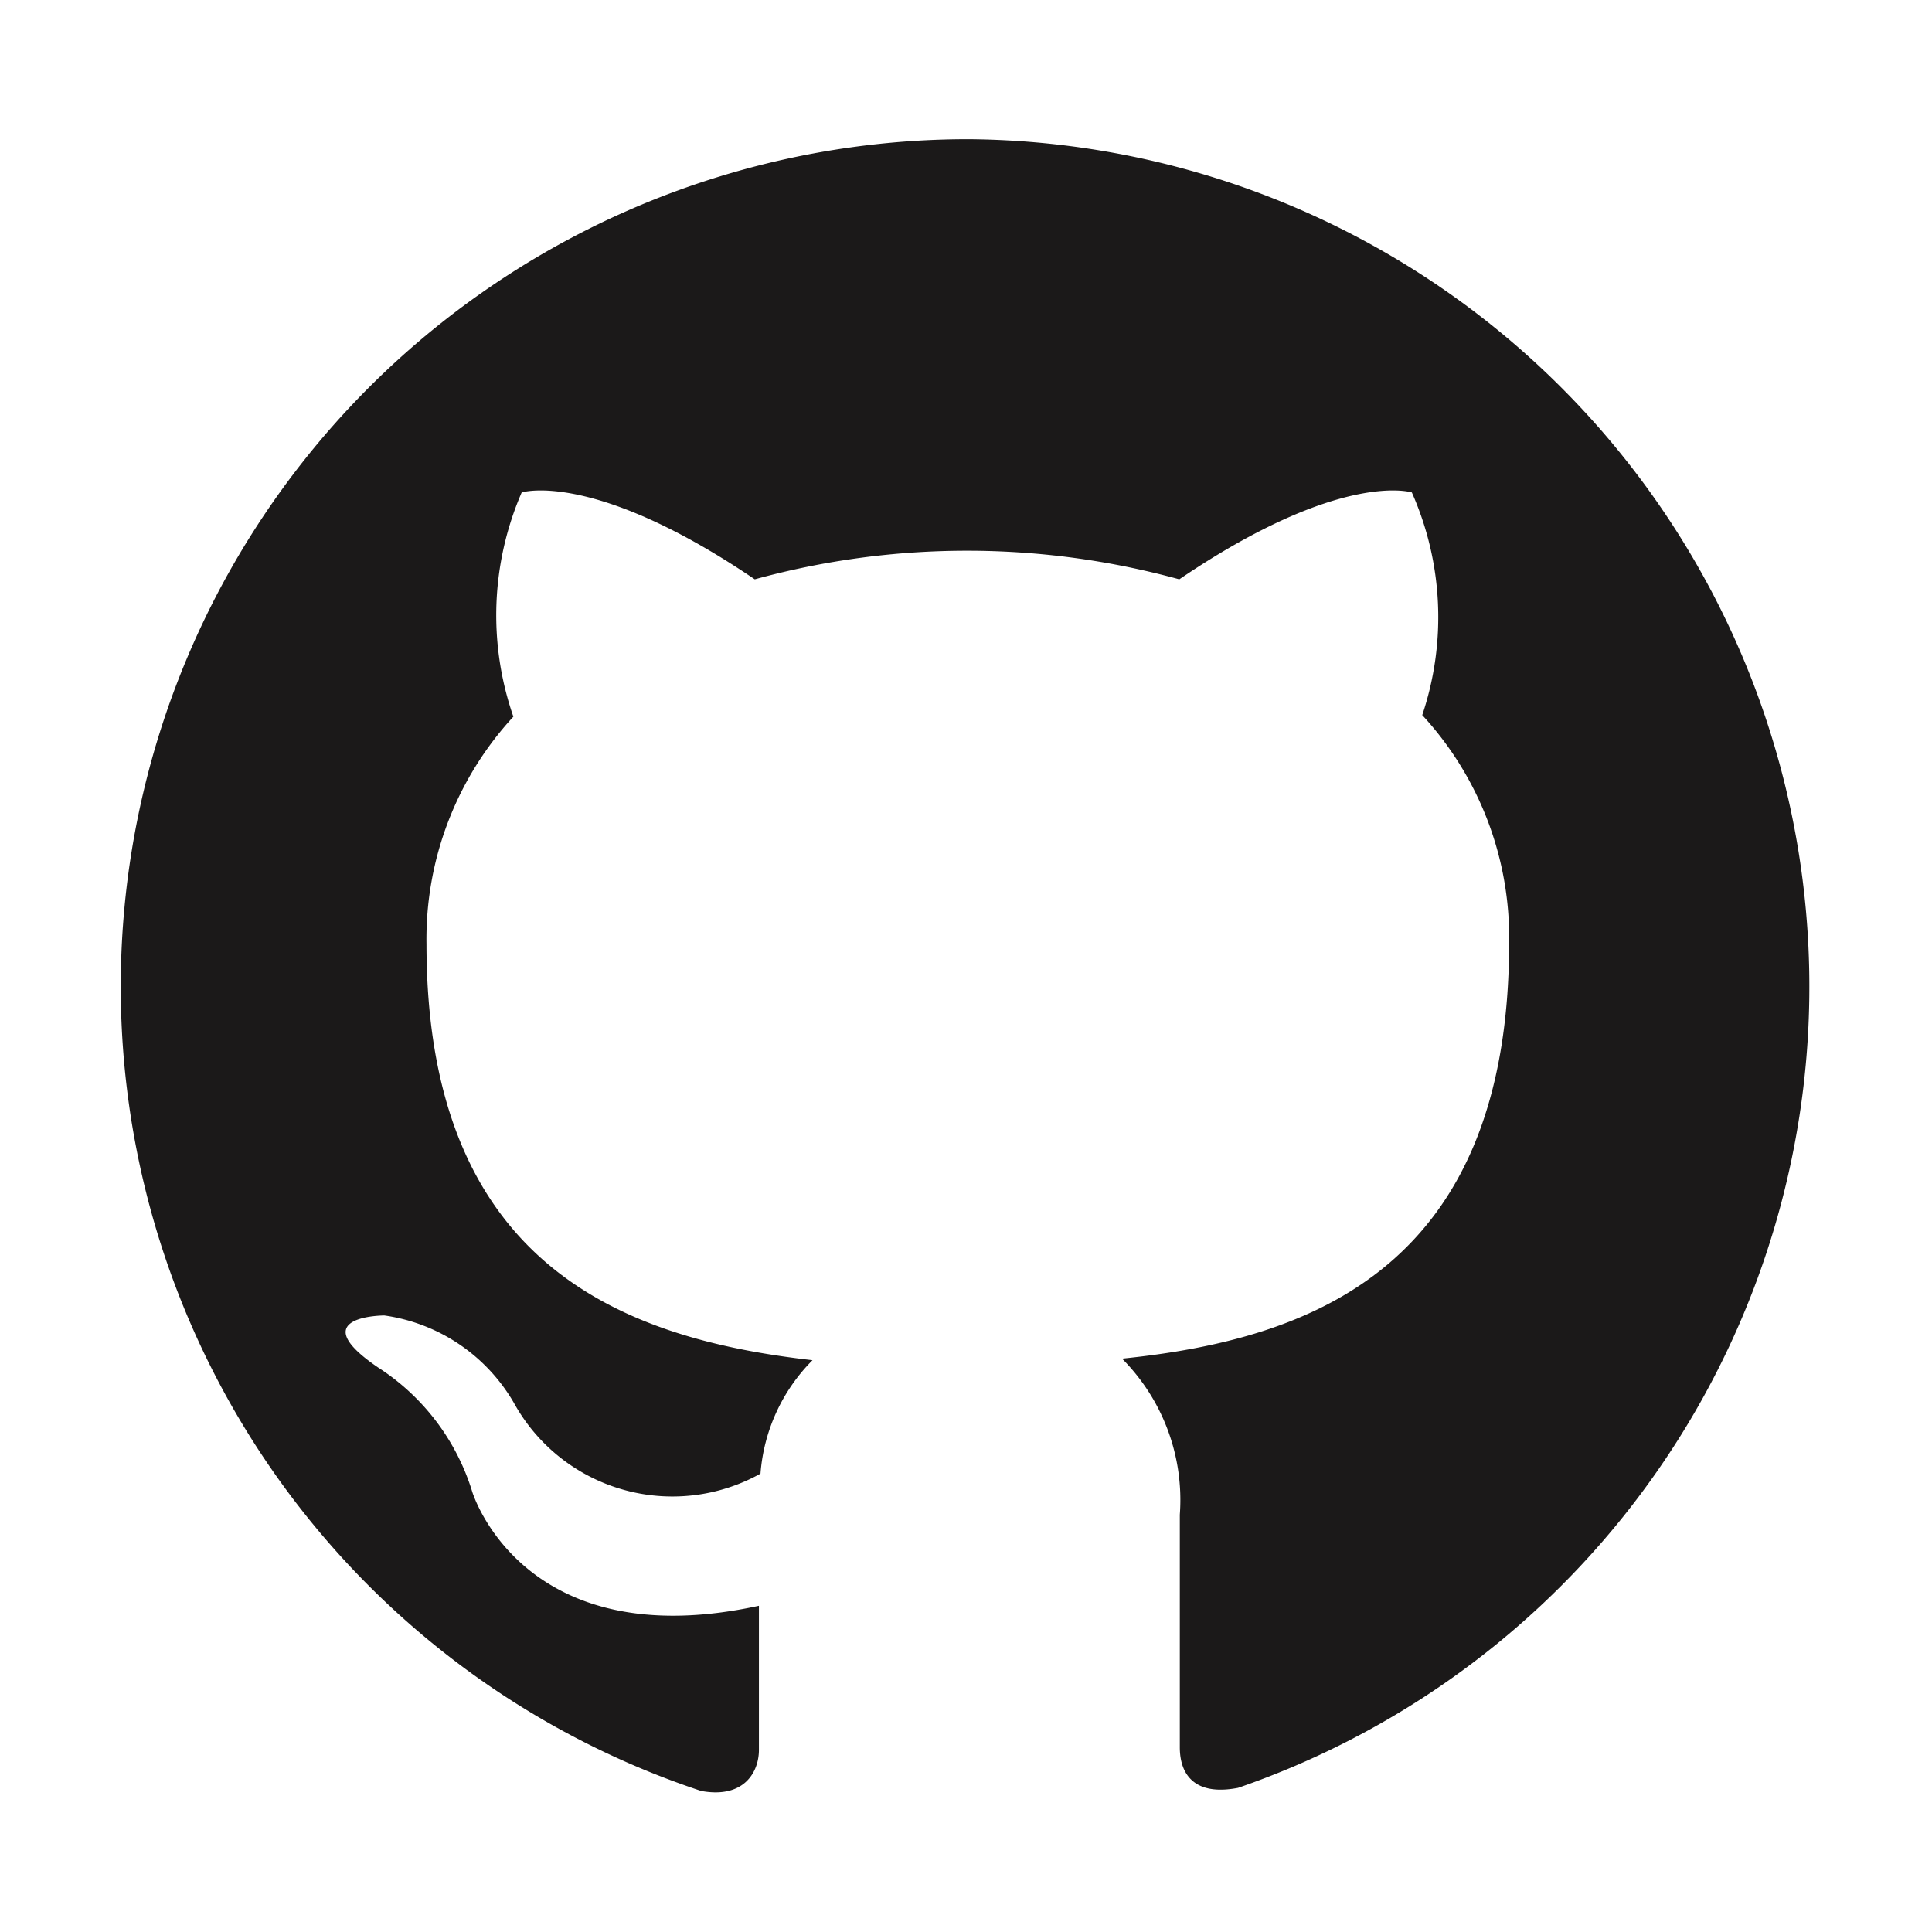 <svg width="32" height="32" version="1.1" viewBox="0 0 8.467 8.467" xmlns="http://www.w3.org/2000/svg">
 <g transform="translate(0 -288.53)">
  <g transform="translate(0 -2.7665e-6)" style="opacity:.99">
   <g transform="matrix(.228 0 0 .228 .533 289.14)" data-name="Layer 2">
    <g data-name="Layer 1">
     <path class="cls-1" d="m16.29 0a16.29 16.29 0 0 0-5.15 31.75c0.82 0.15 1.11-0.36 1.11-0.79v-2.77c-4.55 0.99-5.51-2.19-5.51-2.19a4.36 4.36 0 0 0-1.81-2.39c-1.47-1 0.12-1 0.12-1a3.43 3.43 0 0 1 2.49 1.68 3.48 3.48 0 0 0 4.74 1.36 3.46 3.46 0 0 1 1-2.18c-3.62-0.41-7.42-1.81-7.42-8a6.3 6.3 0 0 1 1.67-4.37 5.94 5.94 0 0 1 0.16-4.31s1.37-0.44 4.48 1.67a15.41 15.41 0 0 1 8.16 0c3.11-2.11 4.47-1.67 4.47-1.67a5.91 5.91 0 0 1 0.2 4.28 6.3 6.3 0 0 1 1.67 4.37c0 6.26-3.81 7.63-7.44 8a3.85 3.85 0 0 1 1.11 3v4.47c0 0.53 0.29 0.94 1.12 0.78a16.29 16.29 0 0 0-5.17-31.69z" style="fill-rule:evenodd;fill:#191717"/>
    </g>
   </g>
  </g>
 </g>
</svg>
